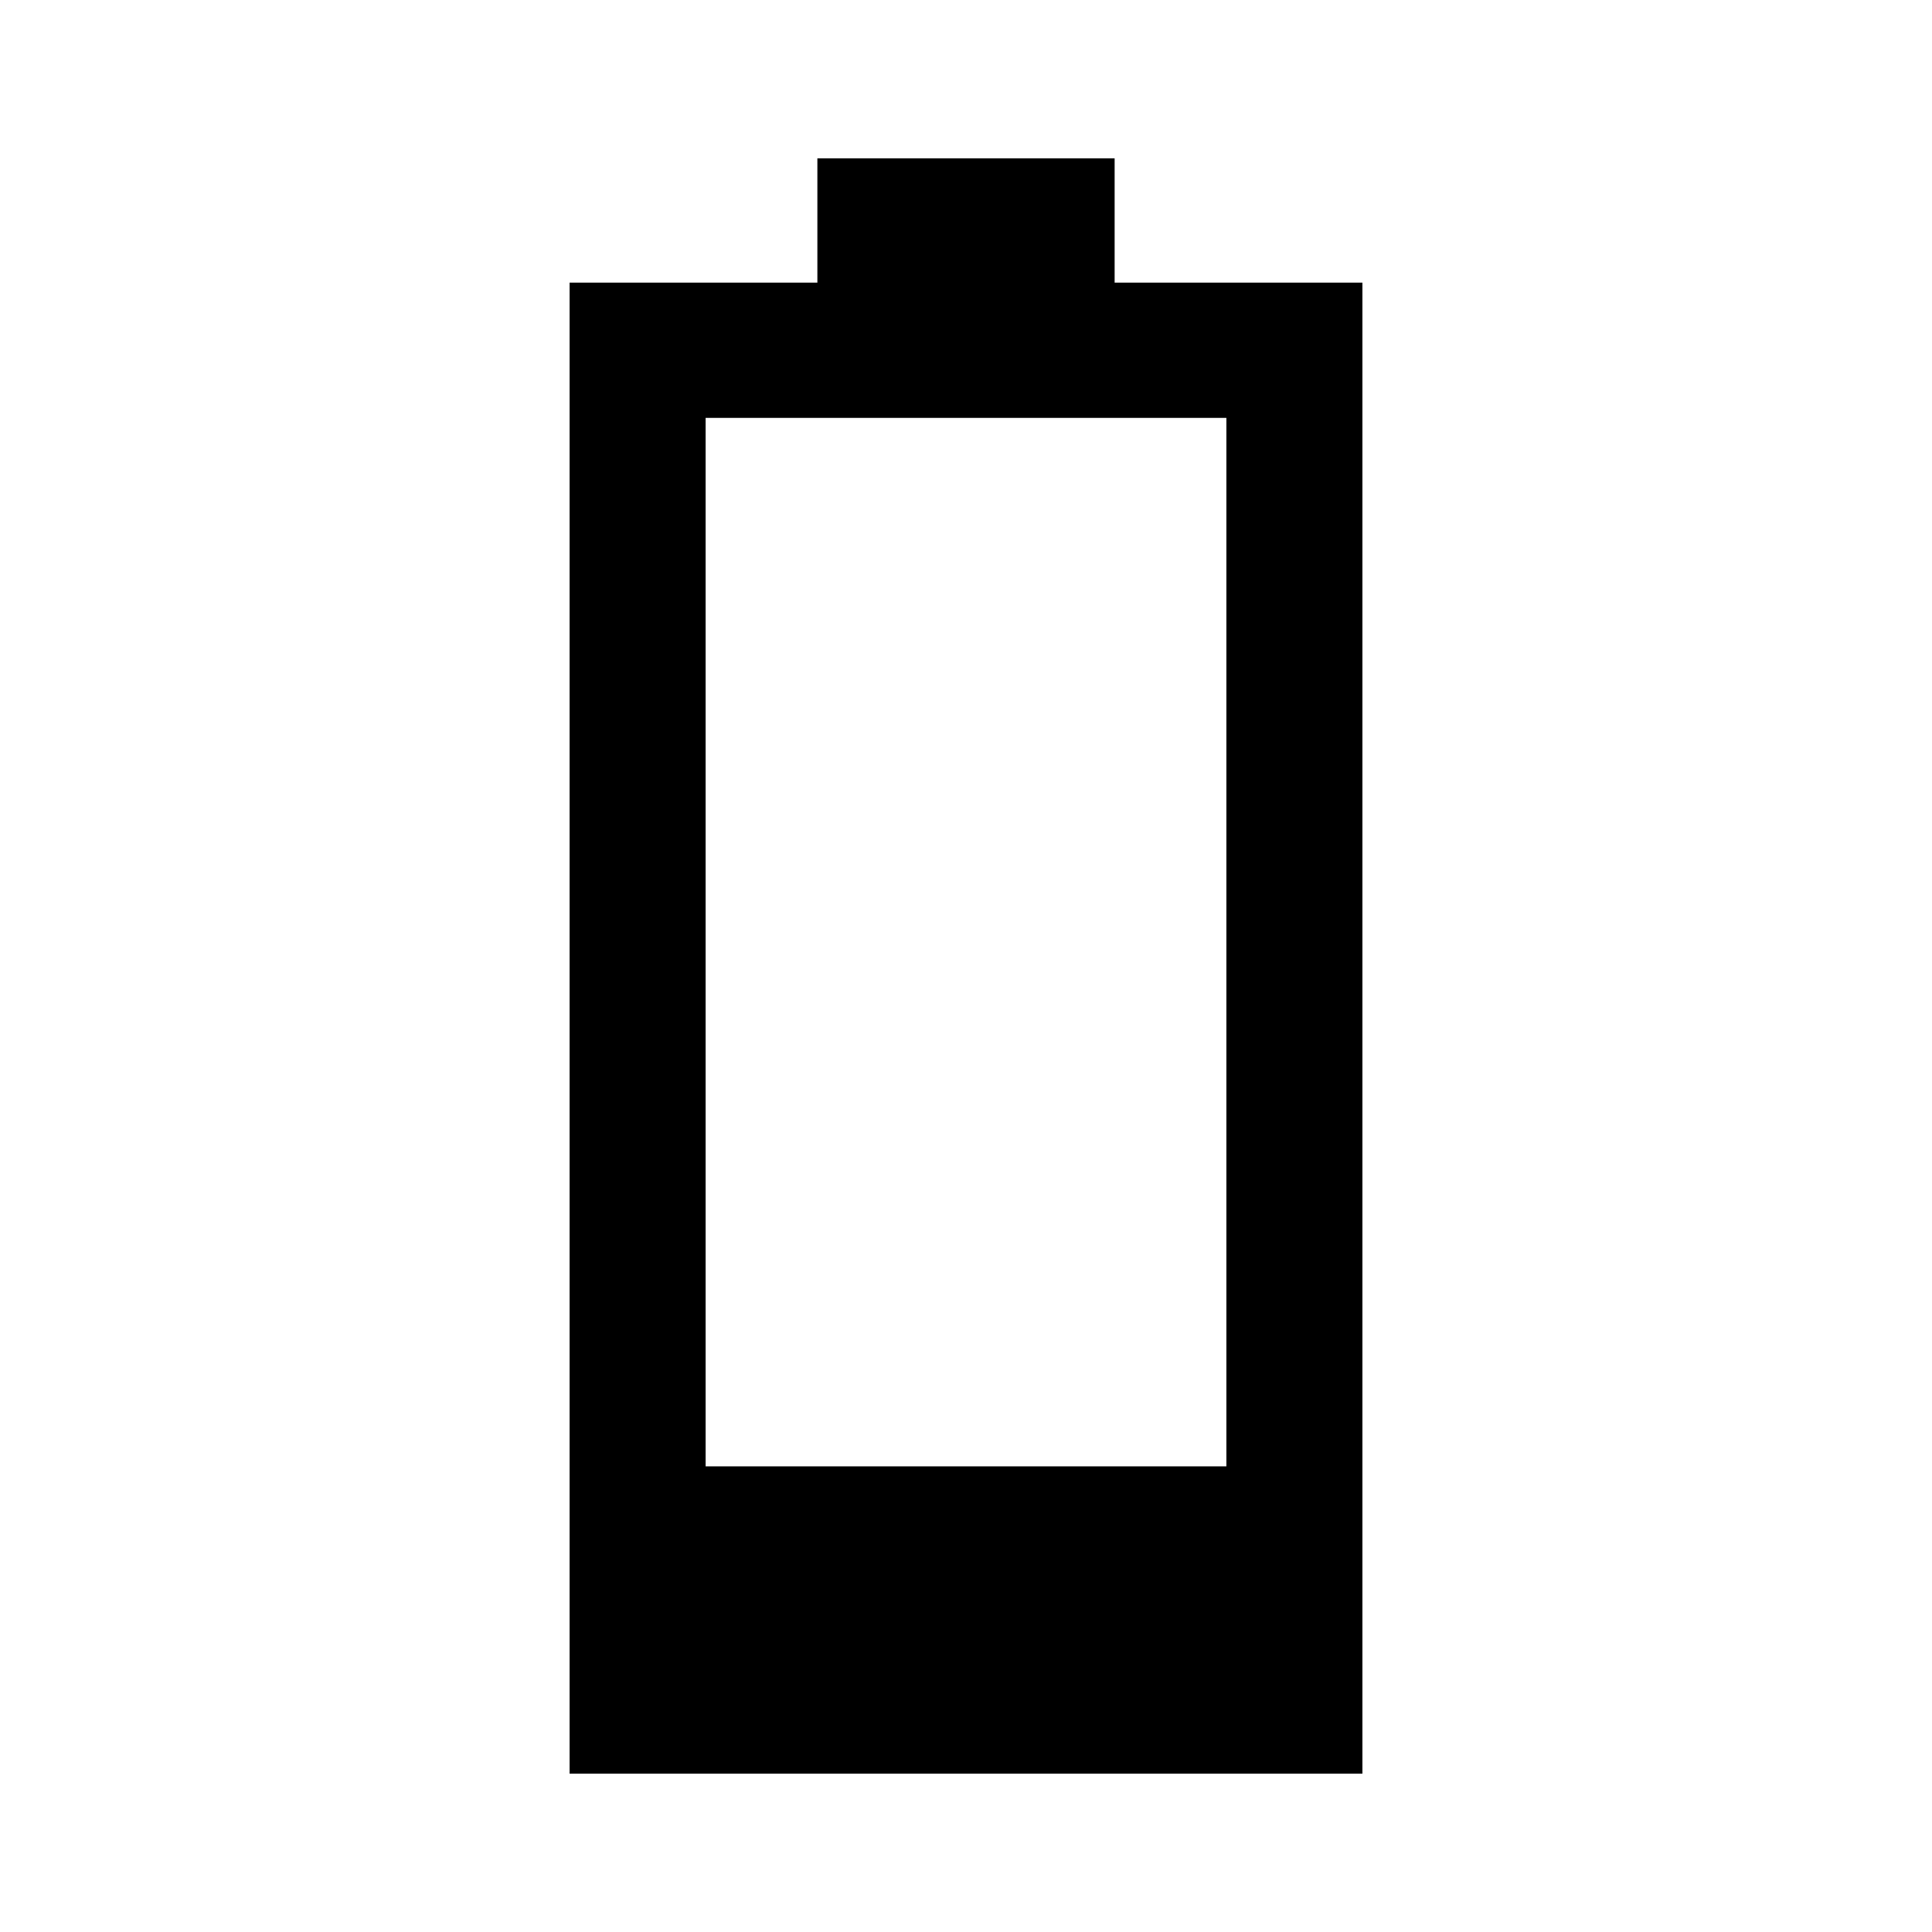 <svg xmlns="http://www.w3.org/2000/svg" height="40" viewBox="0 -960 960 960" width="40"><path d="M283.03-78.67v-740.89h123.12v-61.77h147.7v61.77h123.12v740.89H283.03Zm67.59-152.71h258.76v-520.98H350.62v520.98Z"/></svg>